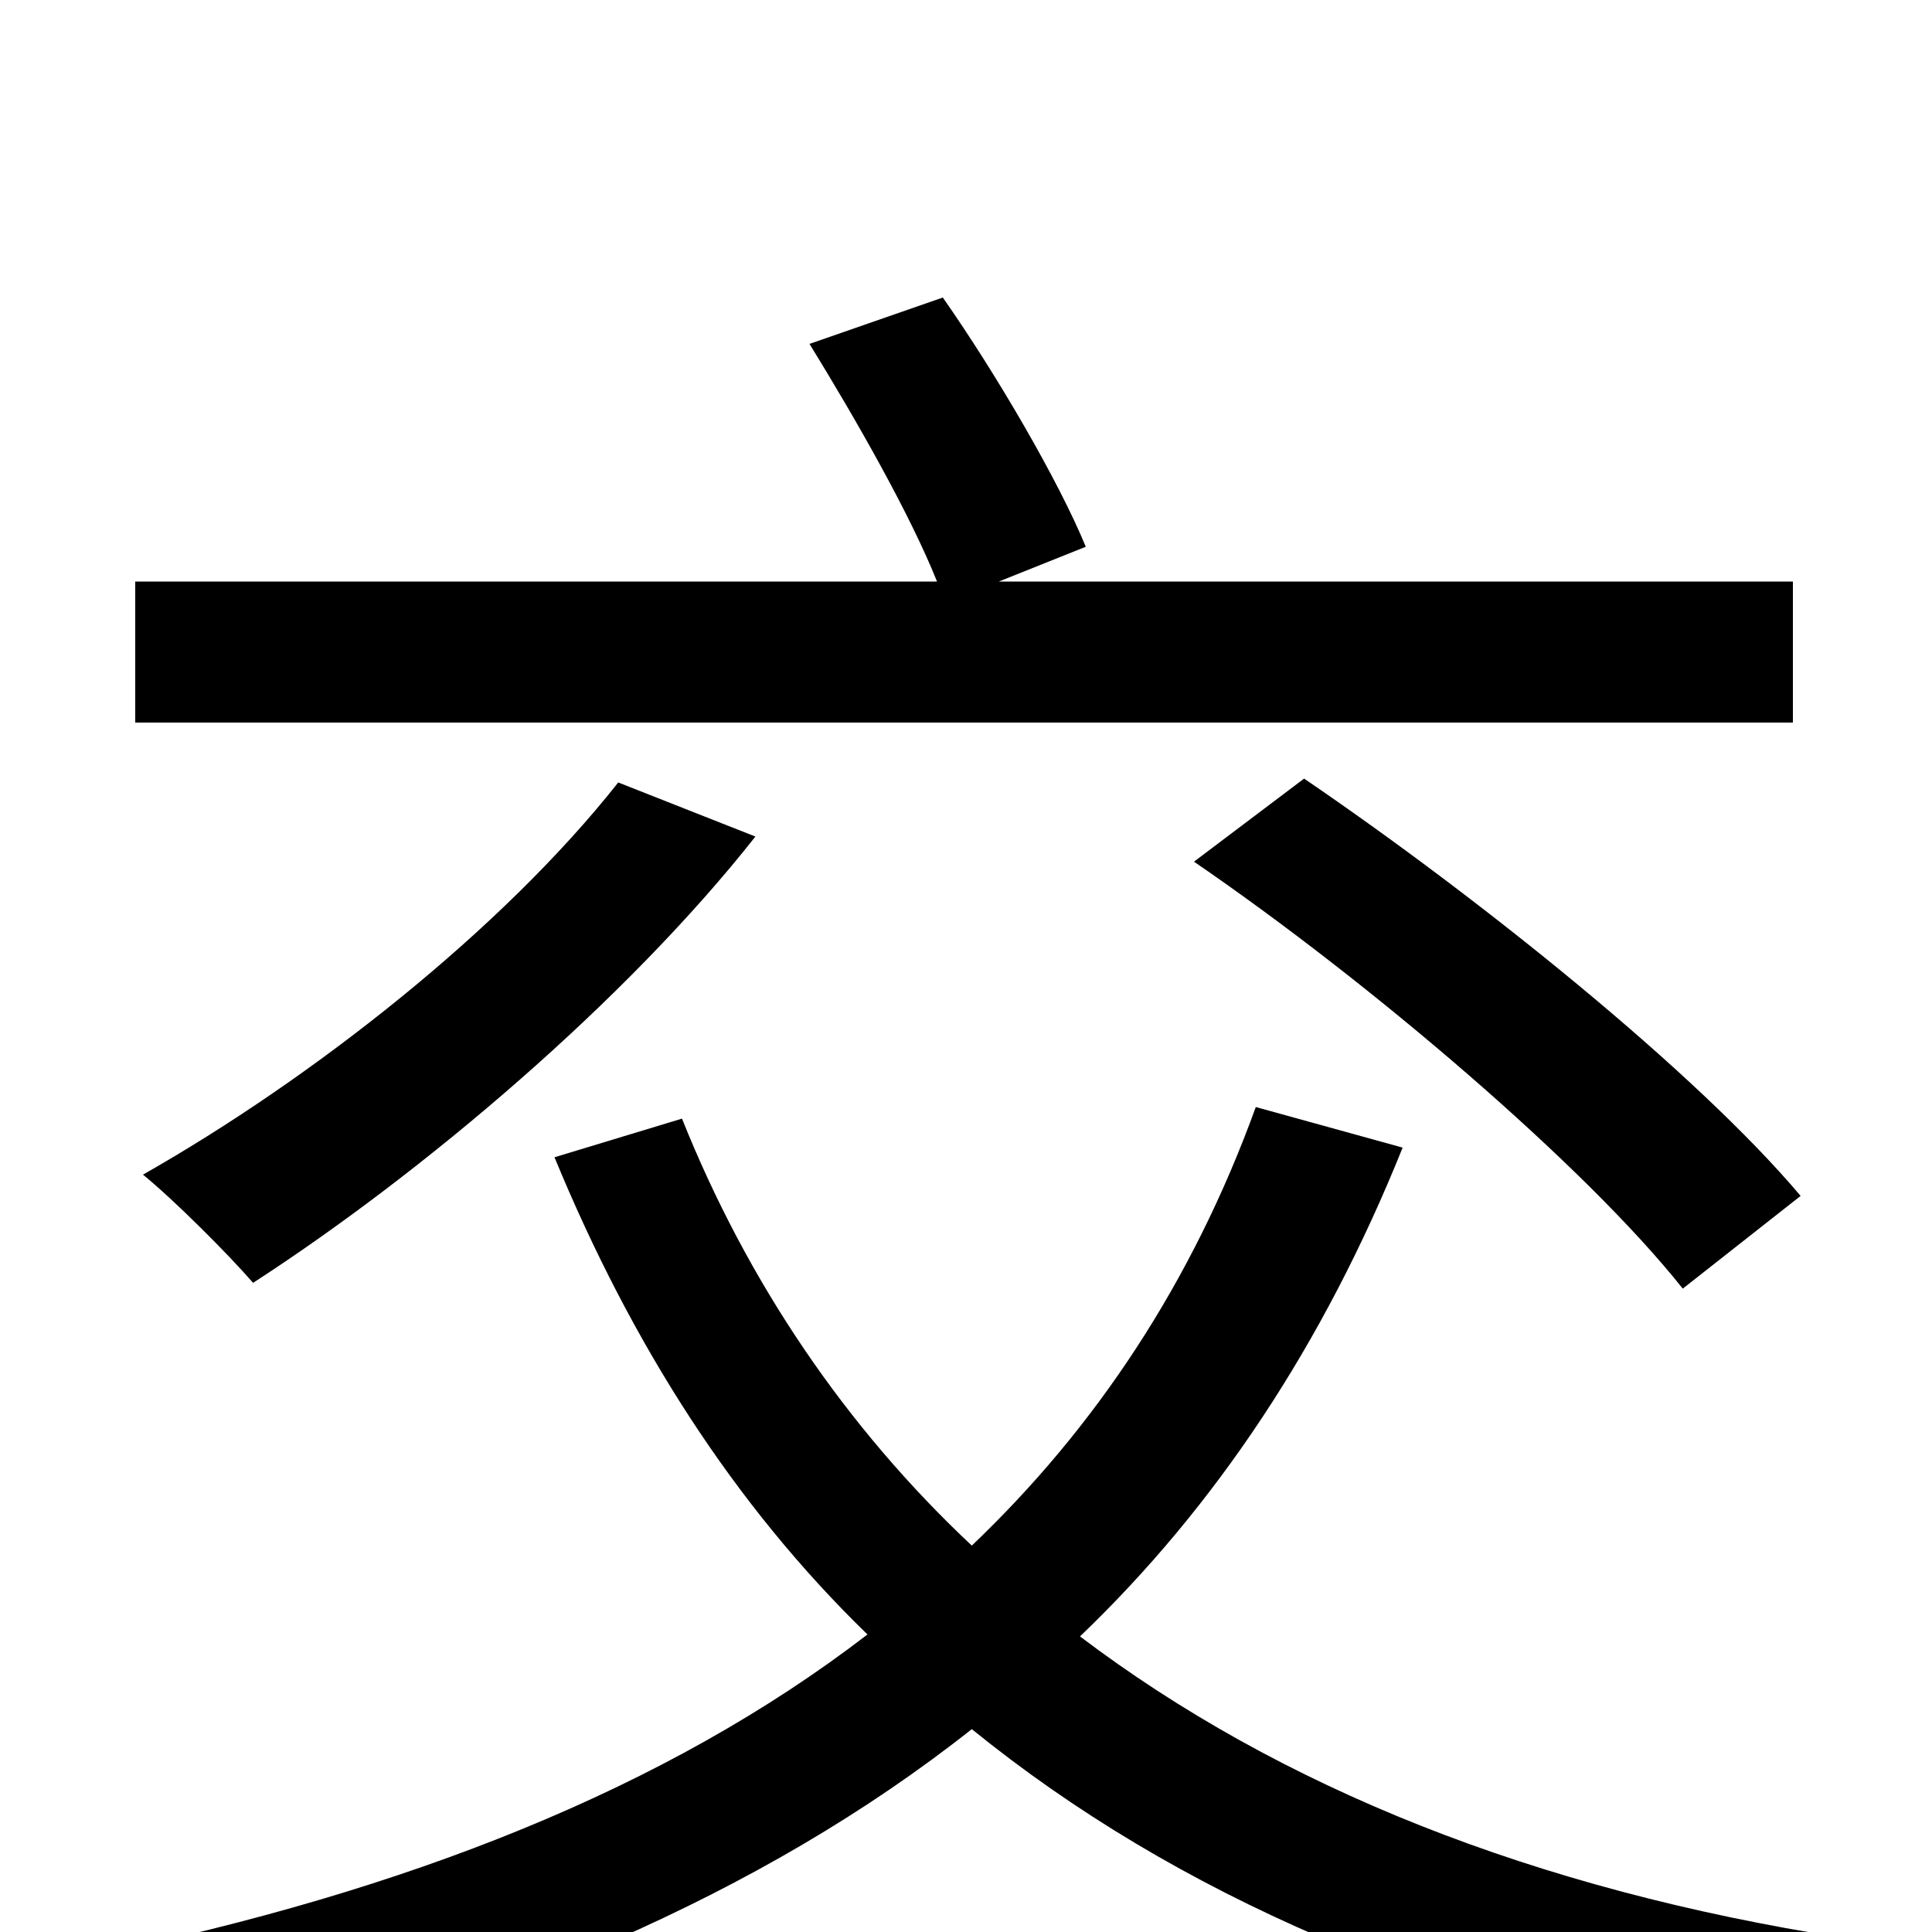 <svg xmlns="http://www.w3.org/2000/svg" viewBox="0 -1000 1000 1000">
	<path fill="#000000" d="M928 -699H517L562 -717C548 -751 516 -806 488 -846L419 -822C443 -783 471 -734 485 -699H70V-626H928ZM618 -554C710 -491 821 -396 871 -333L932 -381C878 -445 766 -535 675 -597ZM320 -595C260 -519 162 -442 74 -392C90 -379 118 -351 131 -336C219 -393 324 -482 391 -567ZM650 -427C617 -336 567 -261 503 -200C438 -261 387 -336 353 -421L287 -401C327 -304 380 -221 449 -154C345 -74 210 -21 50 12C65 28 87 61 95 79C256 38 393 -18 503 -105C609 -19 743 38 908 70C918 49 938 19 954 3C794 -22 662 -75 559 -153C629 -220 685 -304 726 -406Z"/>
</svg>